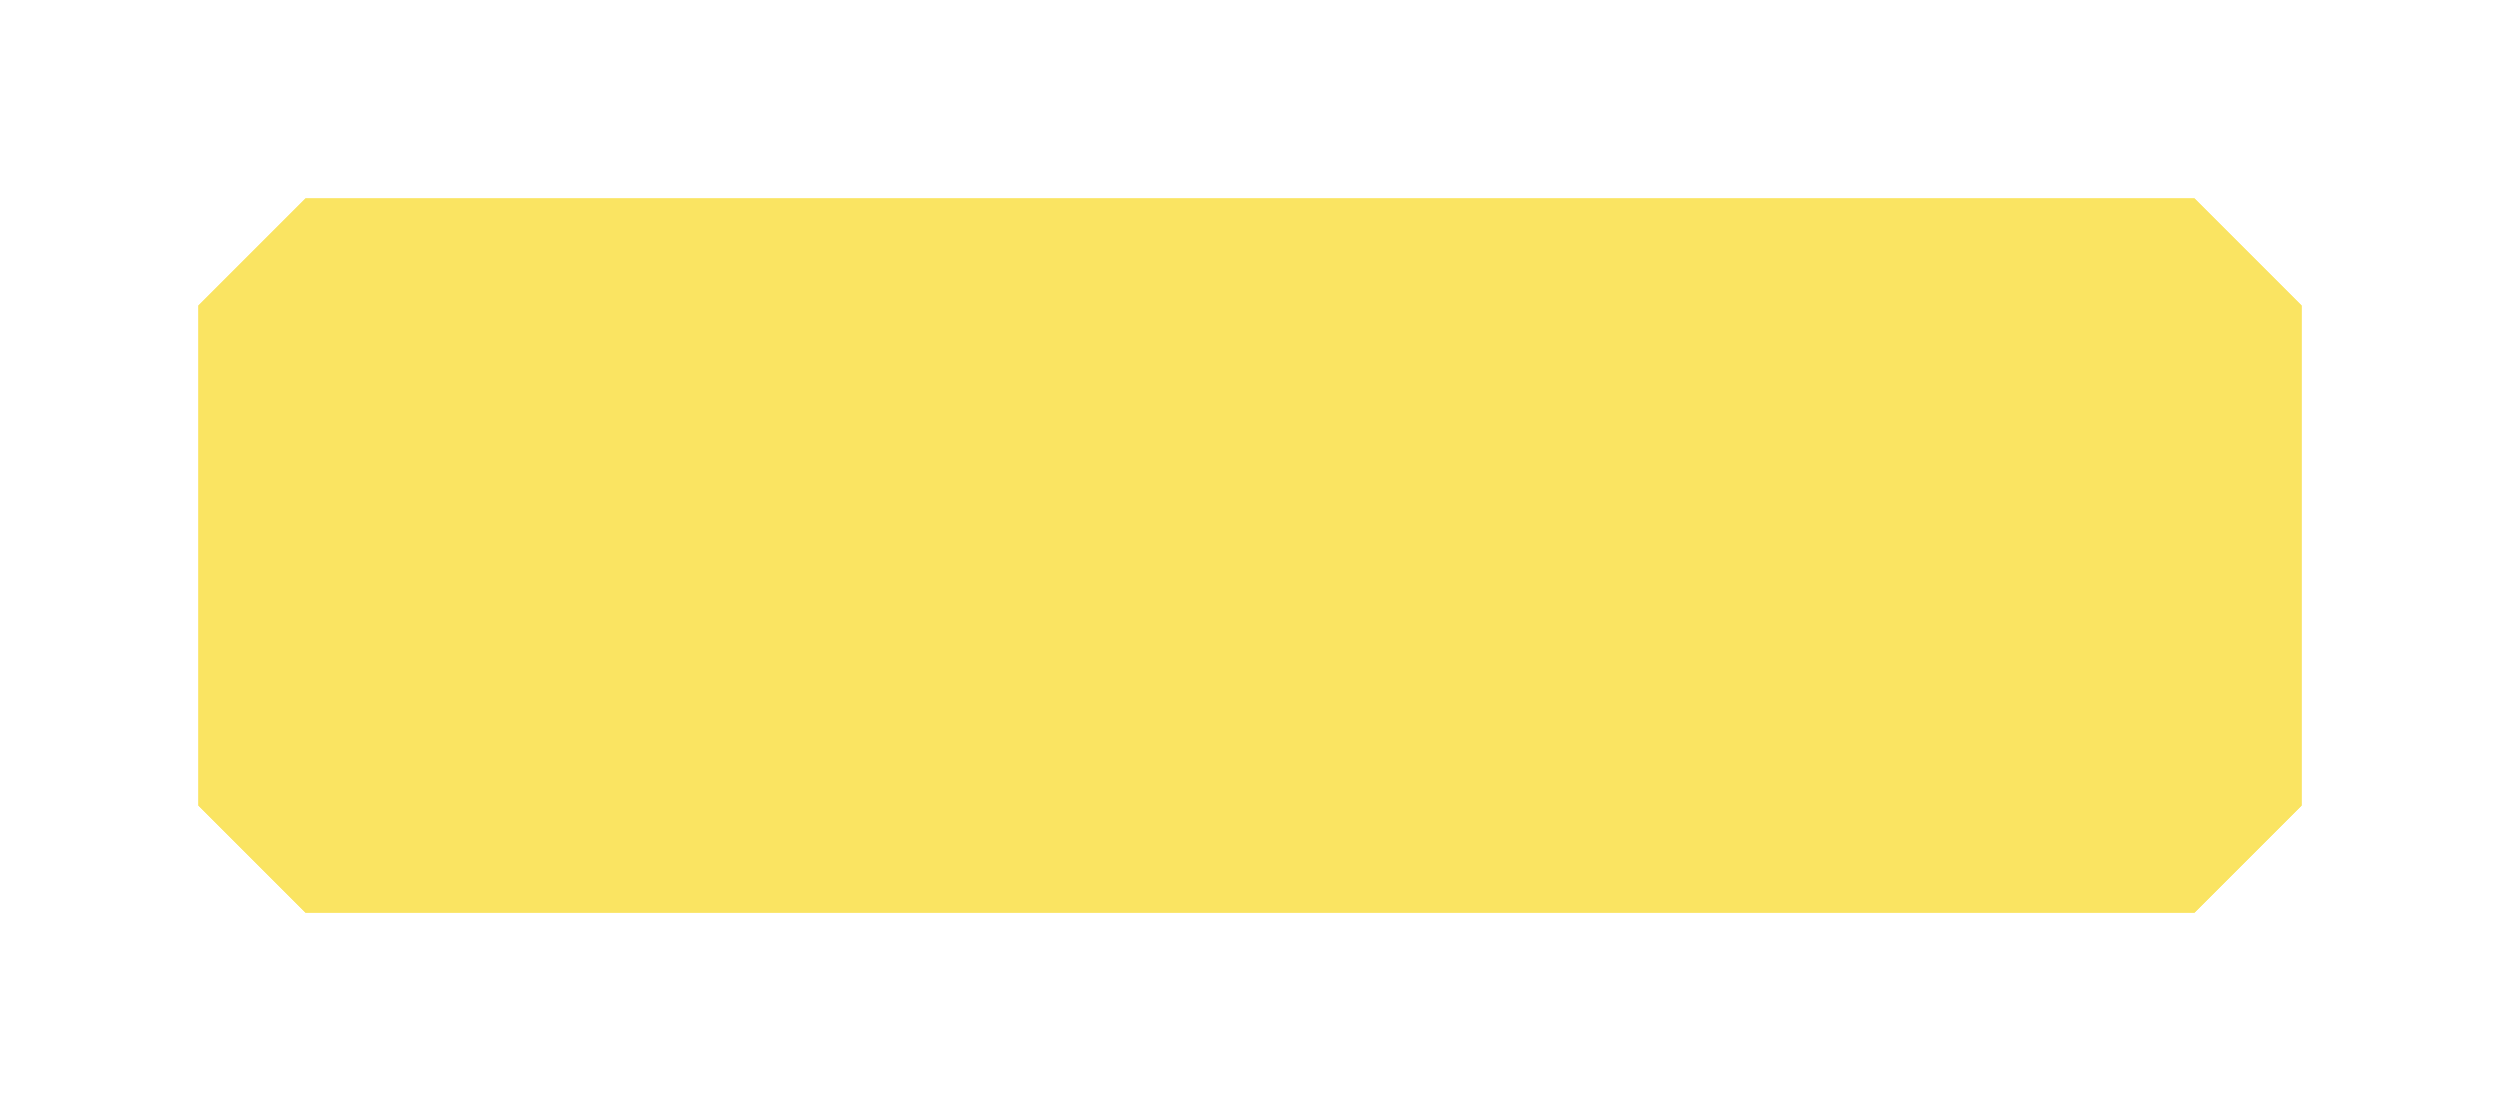 ﻿<?xml version="1.0" encoding="utf-8"?>
<svg version="1.1" xmlns:xlink="http://www.w3.org/1999/xlink" width="63px" height="28px" xmlns="http://www.w3.org/2000/svg">
  <defs>
    <filter x="280px" y="108px" width="63px" height="28px" filterUnits="userSpaceOnUse" id="filter115">
      <feOffset dx="0" dy="0" in="SourceAlpha" result="shadowOffsetInner" />
      <feGaussianBlur stdDeviation="2.5" in="shadowOffsetInner" result="shadowGaussian" />
      <feComposite in2="shadowGaussian" operator="atop" in="SourceAlpha" result="shadowComposite" />
      <feColorMatrix type="matrix" values="0 0 0 0 0  0 0 0 0 0  0 0 0 0 0  0 0 0 0.2 0  " in="shadowComposite" />
    </filter>
    <g id="widget116">
      <path d="M 285 115.7  L 287.7 113  L 335.3 113  L 338 115.7  L 338 128.3  L 335.3 131  L 287.7 131  L 285 128.3  L 285 115.7  Z " fill-rule="nonzero" fill="#fae462" stroke="none" />
    </g>
  </defs>
  <g transform="matrix(1 0 0 1 -280 -108 )">
    <use xlink:href="#widget116" filter="url(#filter115)" />
    <use xlink:href="#widget116" />
  </g>
</svg>